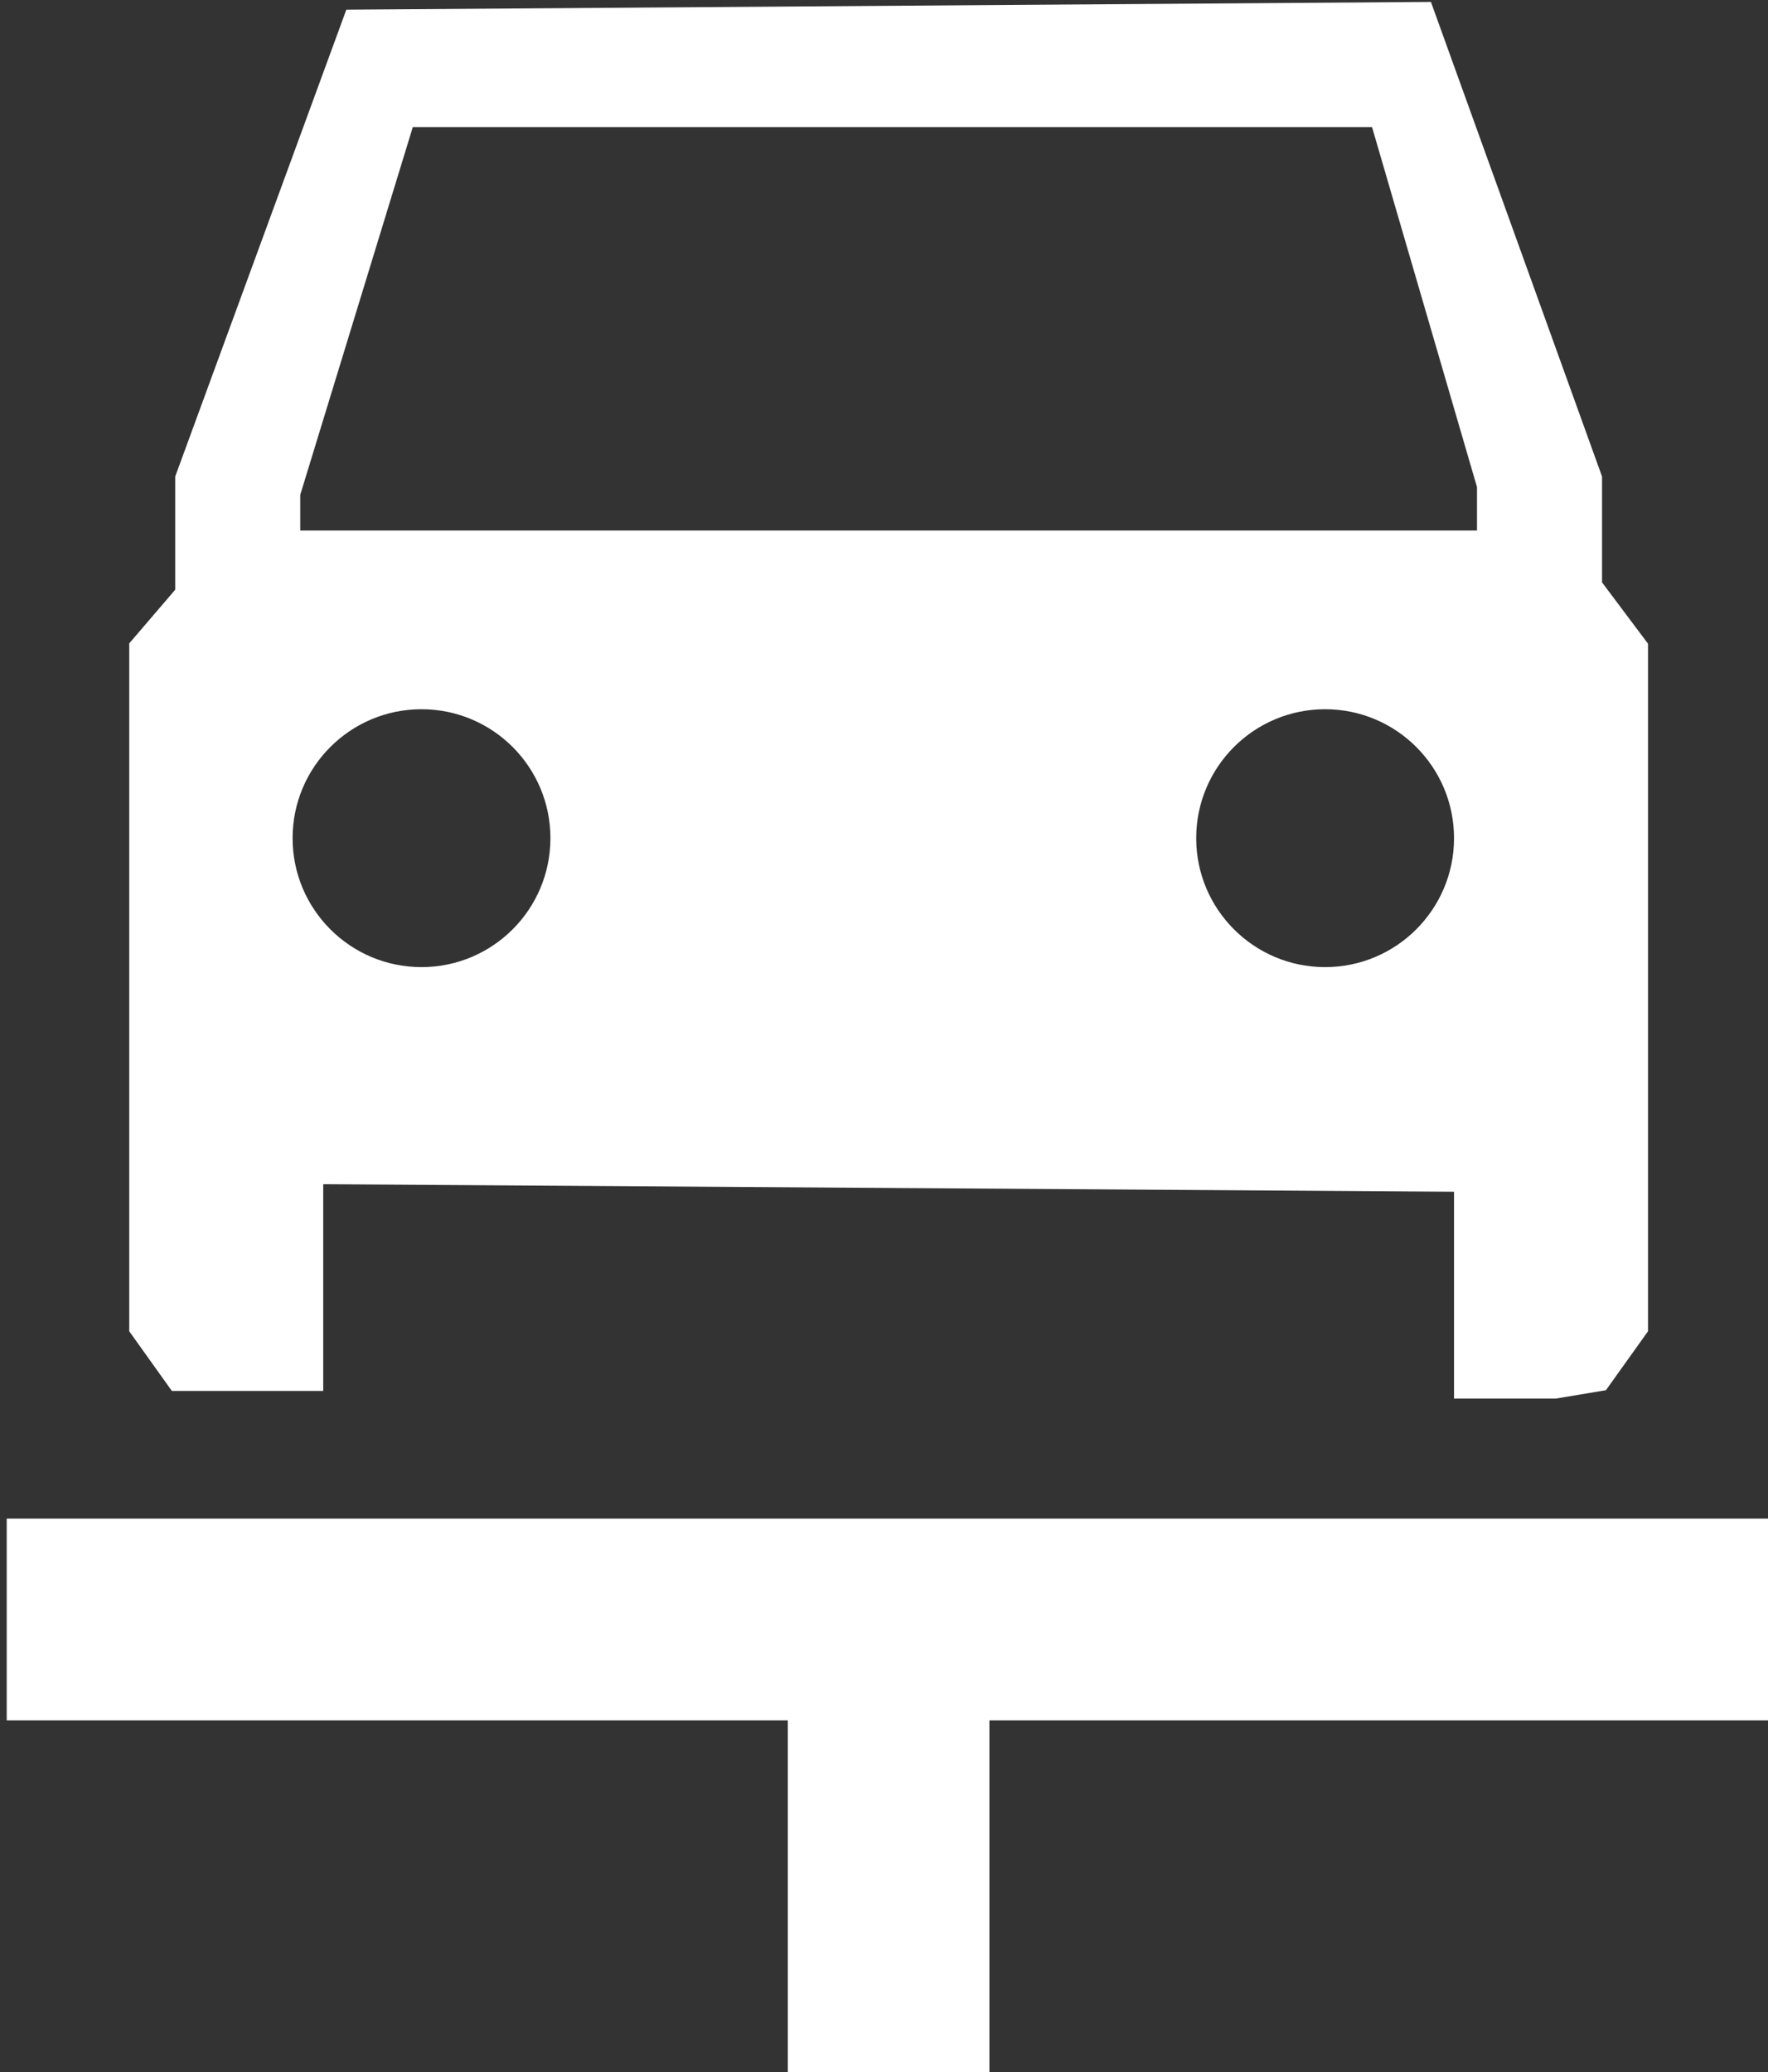 <svg width="99" height="116" viewBox="0 0 99 116" fill="none" xmlns="http://www.w3.org/2000/svg">
<rect x="0" y="0" width="99" height="116" fill="#333333" stroke="none"/>
<path fill-rule="evenodd" clip-rule="evenodd" d="M87.064 77.793H81.919V66.216L17.599 65.787V77.364H9.881L7.737 74.363V36.2L10.31 33.198V26.766L19.743 1.039L79.775 0.61L89.208 26.766V32.77L91.781 36.2V74.363L89.637 77.364L87.064 77.793ZM22.745 6.613L16.313 27.624V30.197H83.205V27.195L77.202 6.613H22.745ZM74.2 54.638C78.463 54.638 81.919 51.182 81.919 46.92C81.919 42.657 78.463 39.202 74.2 39.202C69.938 39.202 66.482 42.657 66.482 46.92C66.482 51.182 69.938 54.638 74.2 54.638ZM31.321 46.92C31.321 51.182 27.865 54.638 23.602 54.638C19.34 54.638 15.884 51.182 15.884 46.92C15.884 42.657 19.34 39.202 23.602 39.202C27.865 39.202 31.321 42.657 31.321 46.92Z" fill="white"/>
<path d="M0.876 85.511V95.802H44.613V115.527H54.904V95.802H98.642V85.511H0.876Z" fill="white"/>
<path fill-rule="evenodd" clip-rule="evenodd" d="M87.064 77.793H81.919V66.216L17.599 65.787V77.364H9.881L7.737 74.363V36.2L10.31 33.198V26.766L19.743 1.039L79.775 0.61L89.208 26.766V32.77L91.781 36.2V74.363L89.637 77.364L87.064 77.793ZM22.745 6.613L16.313 27.624V30.197H83.205V27.195L77.202 6.613H22.745ZM74.2 54.638C78.463 54.638 81.919 51.182 81.919 46.92C81.919 42.657 78.463 39.202 74.2 39.202C69.938 39.202 66.482 42.657 66.482 46.92C66.482 51.182 69.938 54.638 74.2 54.638ZM31.321 46.92C31.321 51.182 27.865 54.638 23.602 54.638C19.34 54.638 15.884 51.182 15.884 46.92C15.884 42.657 19.34 39.202 23.602 39.202C27.865 39.202 31.321 42.657 31.321 46.92Z" stroke="white"/>
<path d="M0.876 85.511V95.802H44.613V115.527H54.904V95.802H98.642V85.511H0.876Z" stroke="white"/>
</svg>
